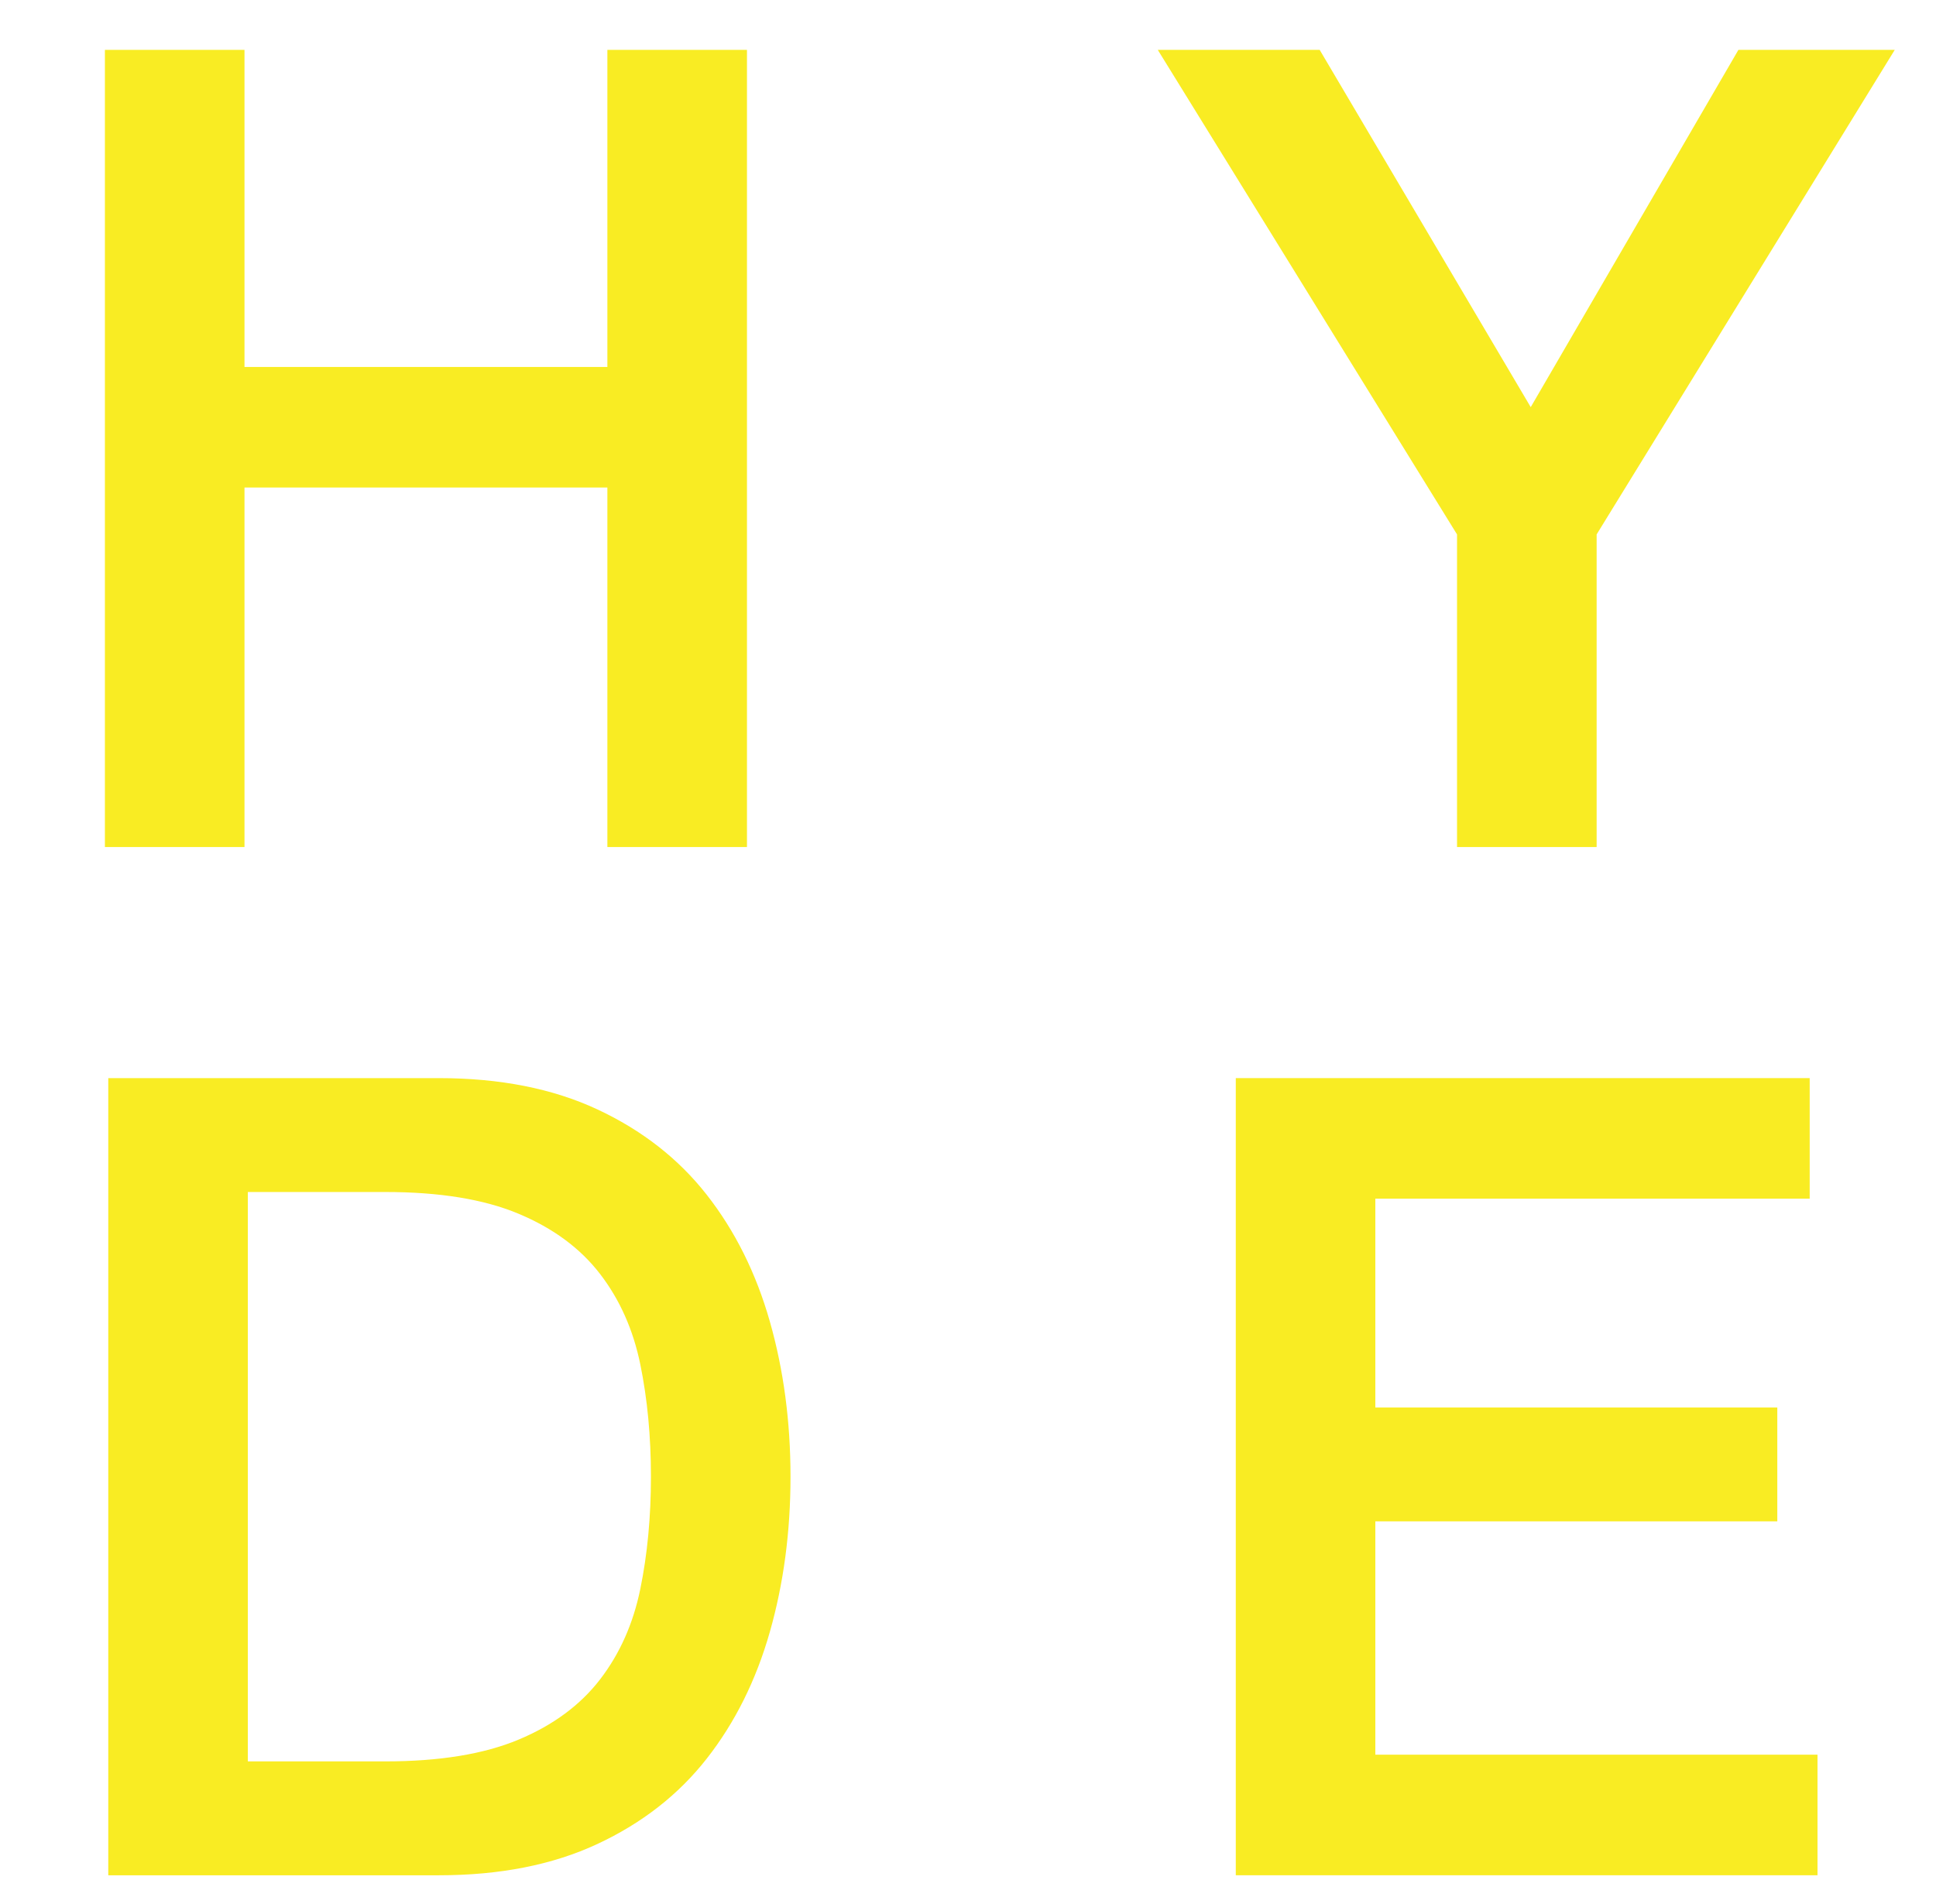 <?xml version="1.0" encoding="utf-8"?>
<!-- Generator: Adobe Illustrator 16.0.0, SVG Export Plug-In . SVG Version: 6.00 Build 0)  -->
<!DOCTYPE svg PUBLIC "-//W3C//DTD SVG 1.1//EN" "http://www.w3.org/Graphics/SVG/1.1/DTD/svg11.dtd">
<svg version="1.1" id="Layer_1" xmlns="http://www.w3.org/2000/svg" xmlns:xlink="http://www.w3.org/1999/xlink" x="0px" y="0px"
	 width="365px" height="359px" viewBox="-19.778 -9.404 365 359" enable-background="new -19.778 -9.404 365 359"
	 xml:space="preserve">
<g>
	<g>
		<path fill="#F9EC23" d="M213.208,193.883H321.41v22.732h-81.891v39.369h75.785v21.473h-75.785v43.998h83.363v22.735H213.208
			V193.883z"/>
	</g>
	<g>
		<path fill="#F9EC23" d="M0,0h26.317v59.79h68.416V0h26.316v150.309H94.733V82.523H26.317v67.786H0V0"/>
	</g>
	<g>
		<path fill="#F9EC23" d="M254.921,91.365L198.501,0h30.525l39.788,67.364L307.97,0h29.475L281.24,91.365v58.943h-26.318V91.365
			L254.921,91.365z"/>
	</g>
	<g>
		<path fill="#F9EC23" d="M0.635,193.883h62.313c11.505,0,21.474,1.967,29.89,5.894c8.425,3.934,15.3,9.301,20.63,16.104
			c5.332,6.809,9.297,14.768,11.895,23.895c2.597,9.123,3.895,18.875,3.895,29.264c0,10.386-1.298,20.14-3.895,29.262
			c-2.598,9.122-6.563,17.089-11.895,23.894c-5.331,6.809-12.206,12.177-20.63,16.104c-8.416,3.93-18.385,5.895-29.89,5.895H0.635
			V193.883z M26.947,322.72H52.84c10.244,0,18.635-1.372,25.158-4.108c6.527-2.733,11.647-6.524,15.368-11.366
			c3.72-4.844,6.244-10.526,7.578-17.053c1.336-6.525,2.001-13.576,2.001-21.153c0-7.579-0.665-14.636-2.001-21.158
			c-1.334-6.528-3.857-12.209-7.578-17.053c-3.72-4.847-8.84-8.635-15.368-11.368c-6.523-2.738-14.914-4.104-25.158-4.104H26.947
			V322.72z"/>
	</g>
</g>
</svg>
